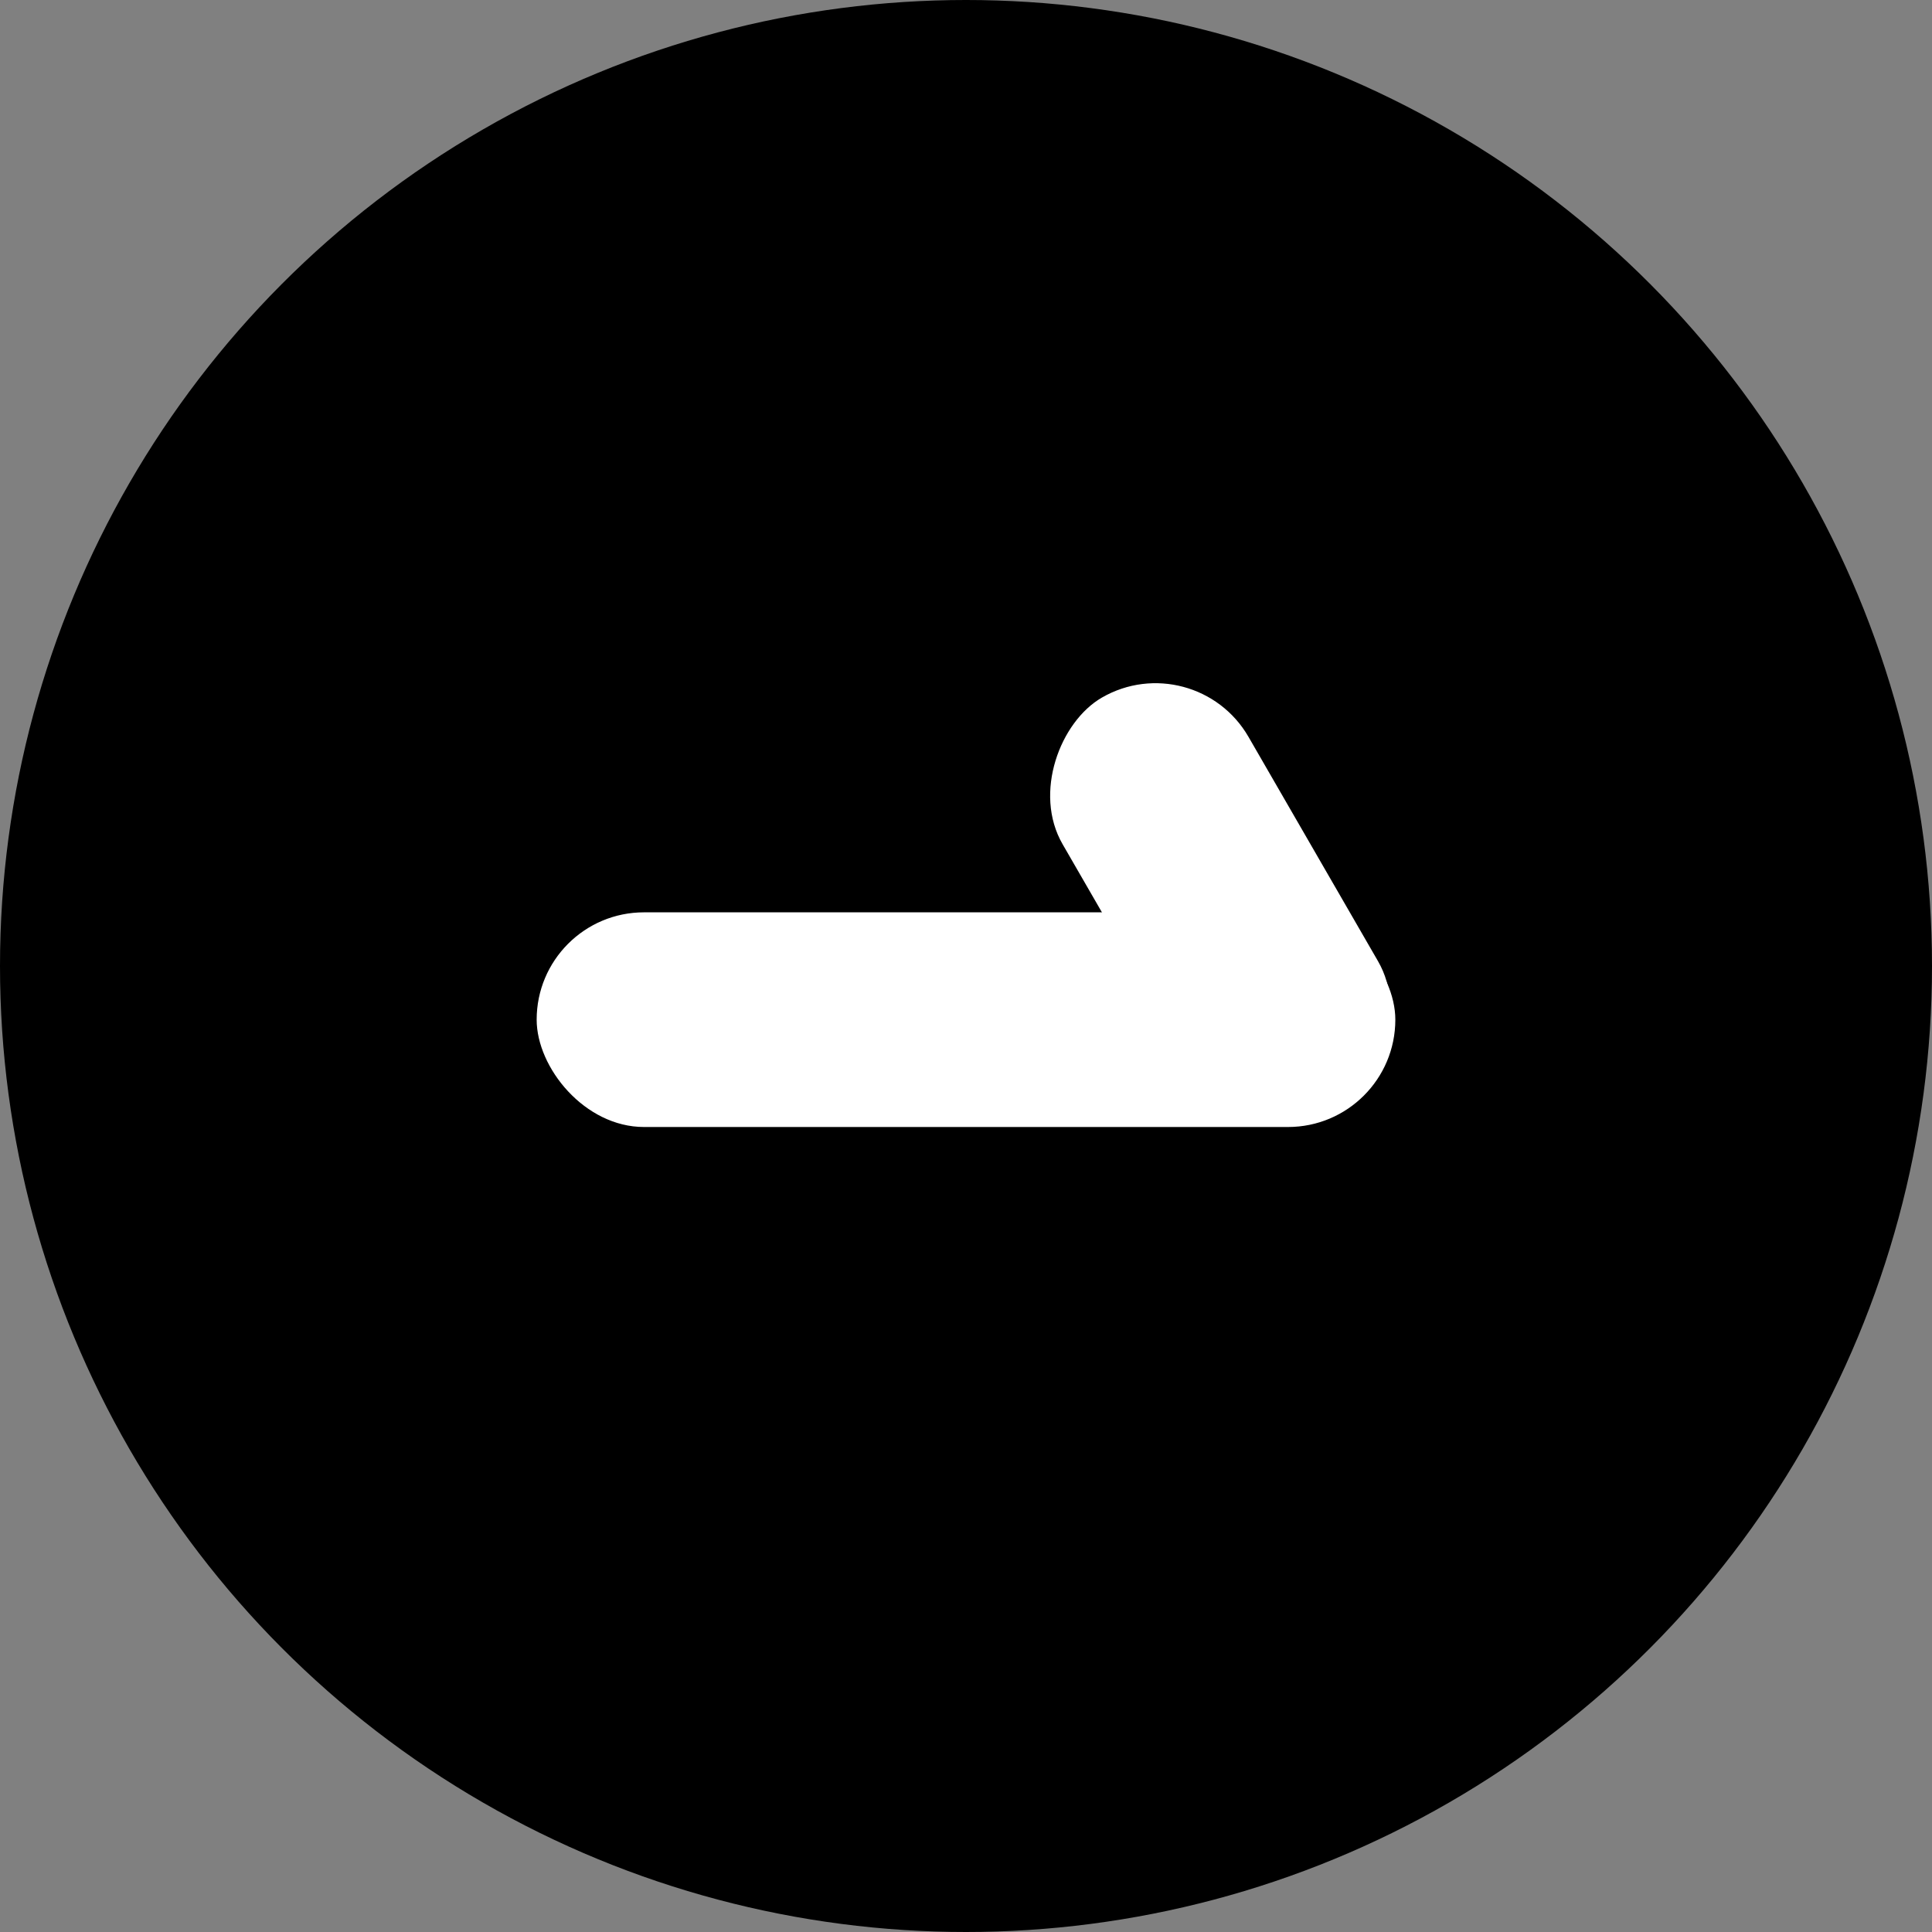 <svg xmlns="http://www.w3.org/2000/svg" xmlns:xlink="http://www.w3.org/1999/xlink" version="1.1" width="18" height="18"
    viewBox="0 0 18 18">
    <rect x="0" y="0" width="18" height="18" fill="#808080" stroke="none"/>
    <g style="mix-blend-mode:passthrough">
        <g style="mix-blend-mode:passthrough">
            <ellipse cx="9" cy="9" rx="9" ry="9" fill-opacity="1" />
        </g>
        <g style="mix-blend-mode:passthrough">
            <g style="mix-blend-mode:passthrough">
                <rect x="5" y="8.5" width="8" height="2" rx="1" fill="#FFFFFF" fill-opacity="1" />
            </g>
            <g style="mix-blend-mode:passthrough"
                transform="matrix(0.5,0.866,-0.866,0.5,10.762,-6.641)">
                <rect x="11.132" y="6" width="4.414" height="2" rx="1" fill="#FFFFFF"
                    fill-opacity="1" />
            </g>
        </g>
    </g>
</svg>